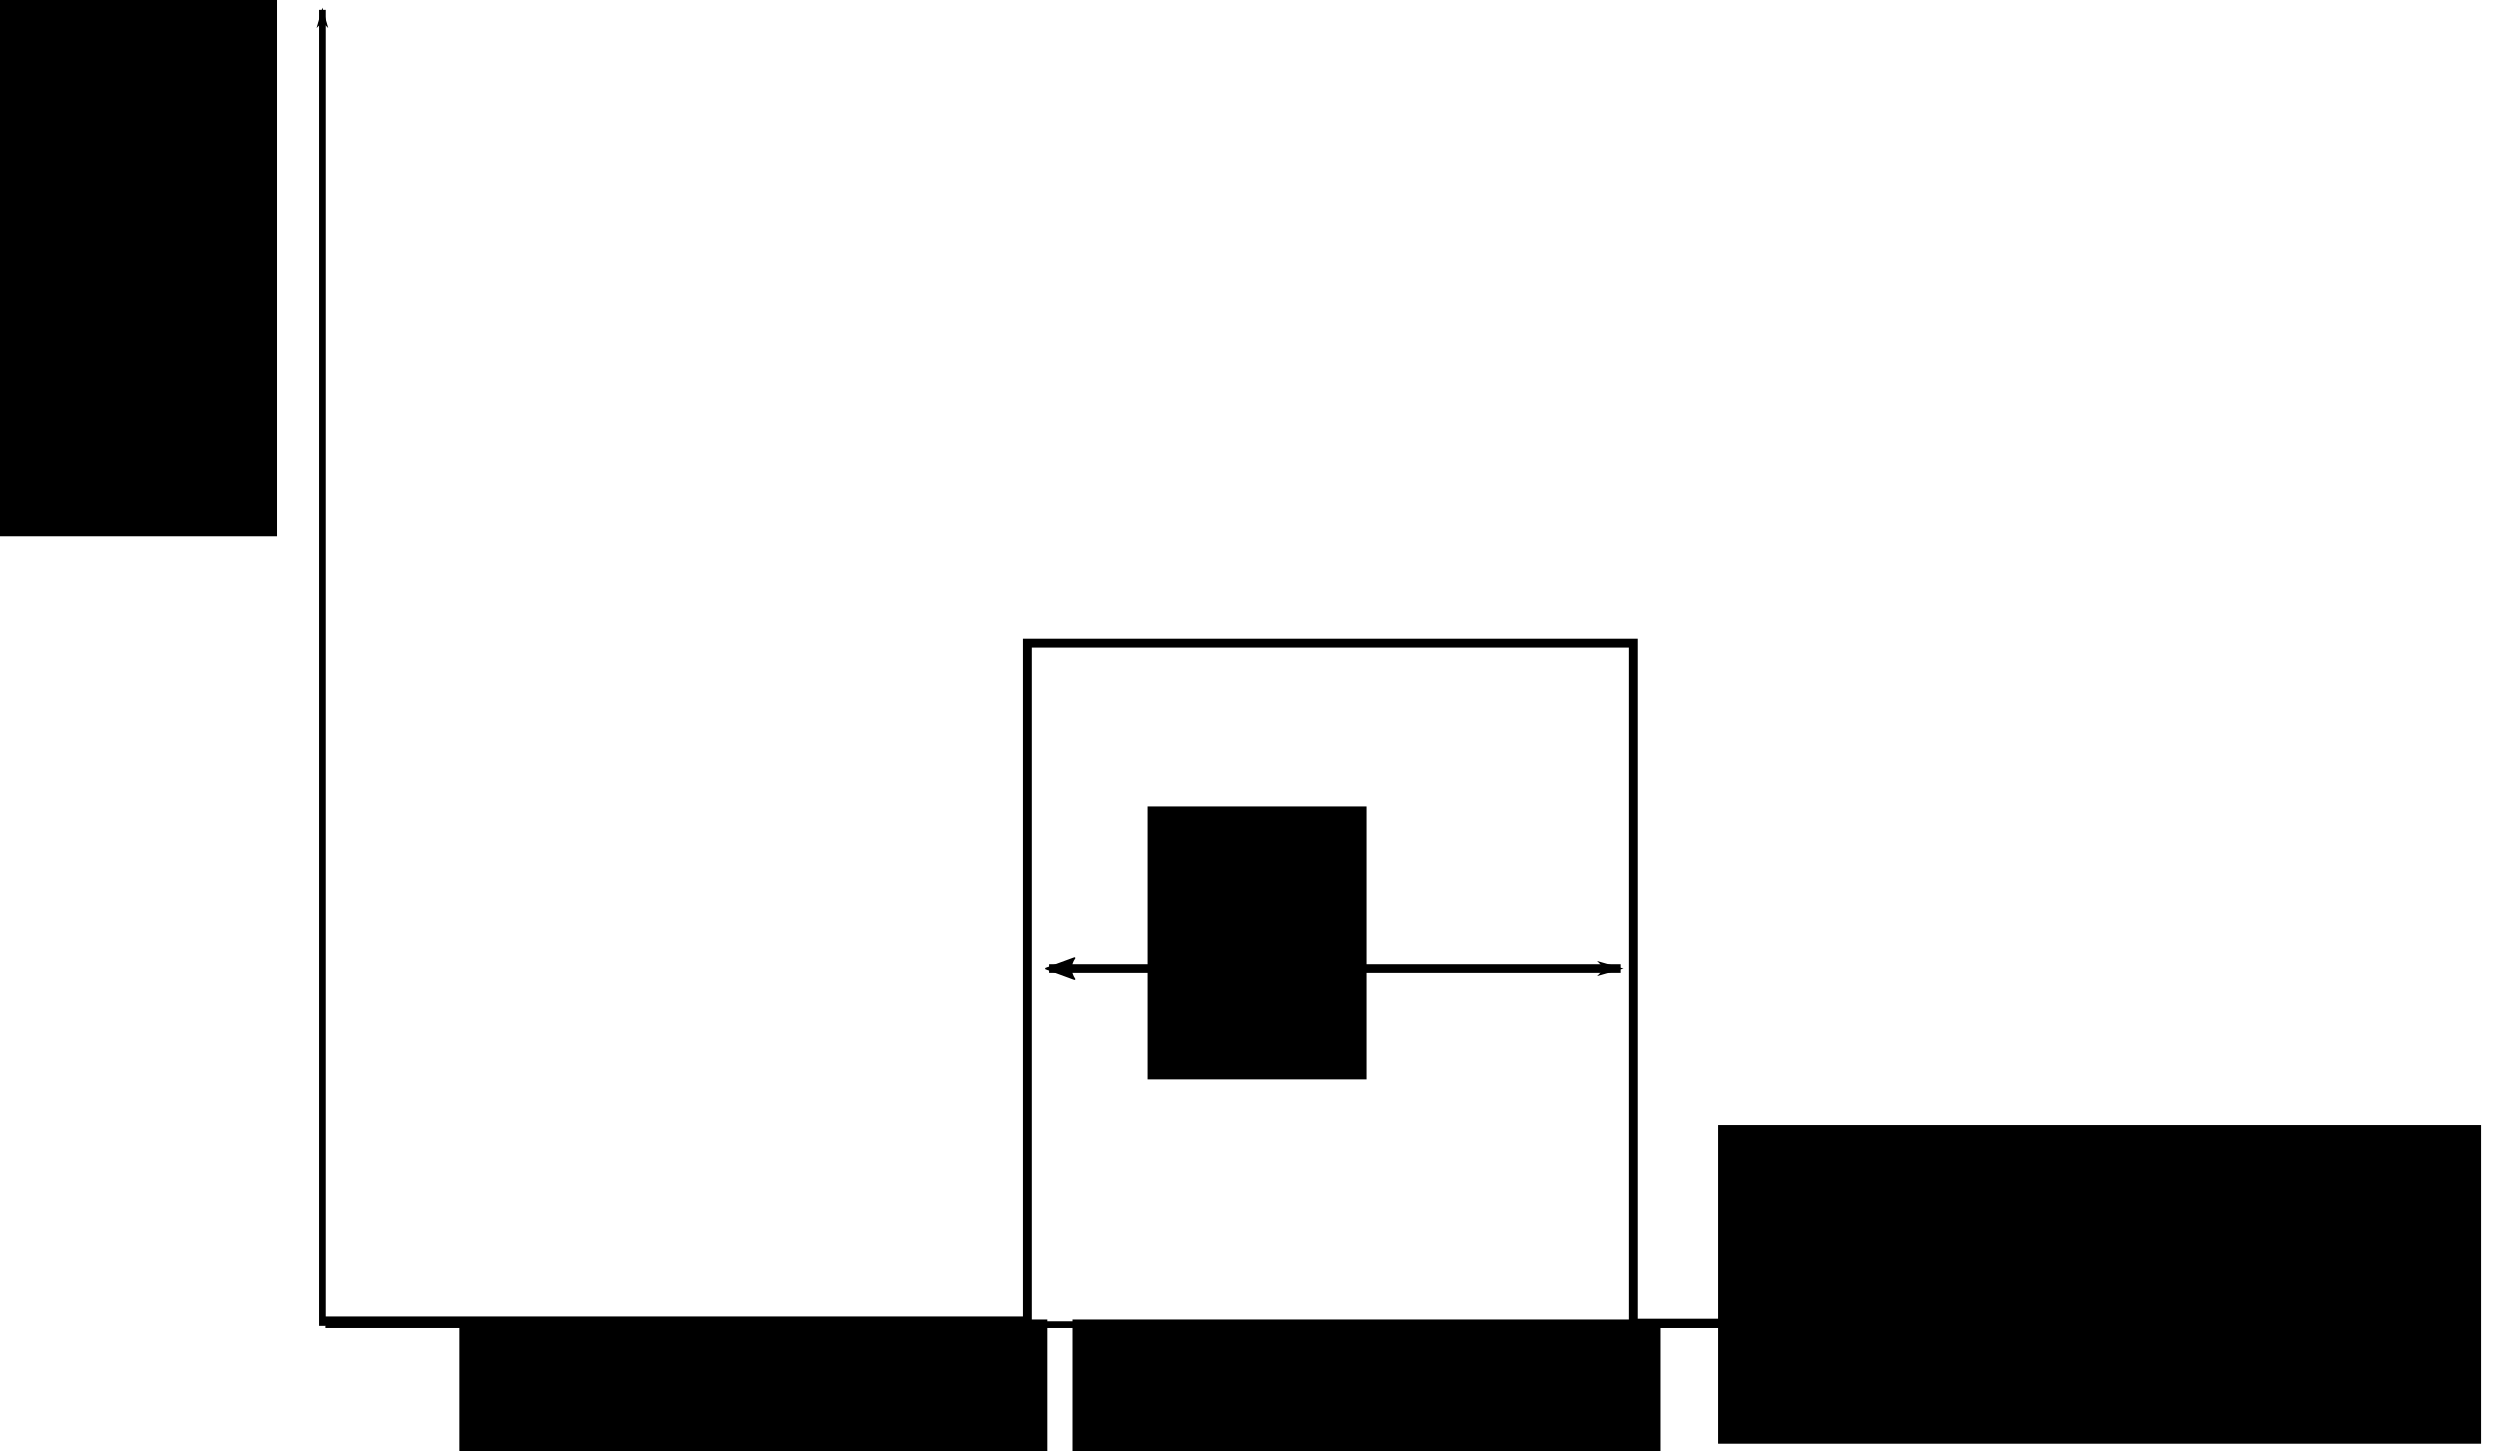 <?xml version="1.0" encoding="UTF-8" standalone="no"?>
<!-- Created with Inkscape (http://www.inkscape.org/) -->

<svg
   xmlns:dc="http://purl.org/dc/elements/1.1/"
   xmlns:cc="http://creativecommons.org/ns#"
   xmlns:rdf="http://www.w3.org/1999/02/22-rdf-syntax-ns#"
   xmlns:svg="http://www.w3.org/2000/svg"
   xmlns="http://www.w3.org/2000/svg"
   xmlns:sodipodi="http://sodipodi.sourceforge.net/DTD/sodipodi-0.dtd"
   xmlns:inkscape="http://www.inkscape.org/namespaces/inkscape"
   width="79.397mm"
   height="46.086mm"
   viewBox="0 0 281.329 163.295"
   id="svg2"
   version="1.1"
   inkscape:version="0.91 r13725"
   sodipodi:docname="bandpass_generic.svg">
  <defs
     id="defs4">
    <marker
       inkscape:stockid="Arrow1Lend"
       orient="auto"
       refY="0.0"
       refX="0.0"
       id="marker8440"
       style="overflow:visible;"
       inkscape:isstock="true">
      <path
         id="path8442"
         d="M 0.0,0.0 L 5.0,-5.0 L -12.5,0.0 L 5.0,5.0 L 0.0,0.0 z "
         style="fill-rule:evenodd;stroke:#000000;stroke-width:1pt;stroke-opacity:1;fill:#000000;fill-opacity:1"
         transform="scale(0.8) rotate(180) translate(12.5,0)" />
    </marker>
    <marker
       inkscape:stockid="Arrow2Lstart"
       orient="auto"
       refY="0.0"
       refX="0.0"
       id="Arrow2Lstart"
       style="overflow:visible"
       inkscape:isstock="true">
      <path
         id="path7206"
         style="fill-rule:evenodd;stroke-width:0.625;stroke-linejoin:round;stroke:#000000;stroke-opacity:1;fill:#000000;fill-opacity:1"
         d="M 8.719,4.034 L -2.207,0.016 L 8.719,-4.002 C 6.973,-1.63 6.983,1.616 8.719,4.034 z "
         transform="scale(1.1) translate(1,0)" />
    </marker>
    <inkscape:path-effect
       effect="spiro"
       id="path-effect8358"
       is_visible="true" />
    <inkscape:path-effect
       effect="spiro"
       id="path-effect8340"
       is_visible="true" />
    <inkscape:path-effect
       effect="spiro"
       id="path-effect8317"
       is_visible="true" />
    <marker
       inkscape:stockid="Arrow1Lend"
       orient="auto"
       refY="0"
       refX="0"
       id="Arrow1Lend"
       style="overflow:visible"
       inkscape:isstock="true">
      <path
         id="path7191"
         d="M 0,0 5,-5 -12.5,0 5,5 0,0 Z"
         style="fill:#000000;fill-opacity:1;fill-rule:evenodd;stroke:#000000;stroke-width:1pt;stroke-opacity:1"
         transform="matrix(-0.8,0,0,-0.8,-10,0)"
         inkscape:connector-curvature="0" />
    </marker>
    <marker
       inkscape:stockid="Arrow1Lstart"
       orient="auto"
       refY="0"
       refX="0"
       id="marker7724"
       style="overflow:visible"
       inkscape:isstock="true">
      <path
         id="path7726"
         d="M 0,0 5,-5 -12.5,0 5,5 0,0 Z"
         style="fill:#000000;fill-opacity:1;fill-rule:evenodd;stroke:#000000;stroke-width:1pt;stroke-opacity:1"
         transform="matrix(0.8,0,0,0.8,10,0)"
         inkscape:connector-curvature="0" />
    </marker>
    <marker
       inkscape:stockid="Arrow1Lstart"
       orient="auto"
       refY="0"
       refX="0"
       id="marker7678"
       style="overflow:visible"
       inkscape:isstock="true">
      <path
         id="path7680"
         d="M 0,0 5,-5 -12.5,0 5,5 0,0 Z"
         style="fill:#000000;fill-opacity:1;fill-rule:evenodd;stroke:#000000;stroke-width:1pt;stroke-opacity:1"
         transform="matrix(0.8,0,0,0.8,10,0)"
         inkscape:connector-curvature="0" />
    </marker>
    <marker
       inkscape:isstock="true"
       style="overflow:visible"
       id="marker7626"
       refX="0"
       refY="0"
       orient="auto"
       inkscape:stockid="Arrow1Lstart">
      <path
         transform="matrix(0.8,0,0,0.8,10,0)"
         style="fill:#000000;fill-opacity:1;fill-rule:evenodd;stroke:#000000;stroke-width:1pt;stroke-opacity:1"
         d="M 0,0 5,-5 -12.5,0 5,5 0,0 Z"
         id="path7628"
         inkscape:connector-curvature="0" />
    </marker>
    <marker
       inkscape:isstock="true"
       style="overflow:visible"
       id="marker7568"
       refX="0"
       refY="0"
       orient="auto"
       inkscape:stockid="Arrow1Lstart">
      <path
         transform="matrix(0.8,0,0,0.8,10,0)"
         style="fill:#000000;fill-opacity:1;fill-rule:evenodd;stroke:#000000;stroke-width:1pt;stroke-opacity:1"
         d="M 0,0 5,-5 -12.5,0 5,5 0,0 Z"
         id="path7570"
         inkscape:connector-curvature="0" />
    </marker>
    <marker
       inkscape:isstock="true"
       style="overflow:visible"
       id="marker7516"
       refX="0"
       refY="0"
       orient="auto"
       inkscape:stockid="Arrow1Lstart">
      <path
         transform="matrix(0.8,0,0,0.8,10,0)"
         style="fill:#000000;fill-opacity:1;fill-rule:evenodd;stroke:#000000;stroke-width:1pt;stroke-opacity:1"
         d="M 0,0 5,-5 -12.5,0 5,5 0,0 Z"
         id="path7518"
         inkscape:connector-curvature="0" />
    </marker>
    <marker
       inkscape:stockid="Arrow1Lstart"
       orient="auto"
       refY="0"
       refX="0"
       id="Arrow1Lstart"
       style="overflow:visible"
       inkscape:isstock="true">
      <path
         id="path7188"
         d="M 0,0 5,-5 -12.5,0 5,5 0,0 Z"
         style="fill:#000000;fill-opacity:1;fill-rule:evenodd;stroke:#000000;stroke-width:1pt;stroke-opacity:1"
         transform="matrix(0.8,0,0,0.8,10,0)"
         inkscape:connector-curvature="0" />
    </marker>
    <inkscape:path-effect
       effect="spiro"
       id="path-effect7182"
       is_visible="true" />
    <inkscape:path-effect
       effect="spiro"
       id="path-effect7178"
       is_visible="true" />
    <inkscape:path-effect
       effect="spiro"
       id="path-effect7174"
       is_visible="true" />
    <marker
       inkscape:stockid="Arrow2Lstart"
       orient="auto"
       refY="0"
       refX="0"
       id="Arrow2Lstart-4"
       style="overflow:visible"
       inkscape:isstock="true">
      <path
         inkscape:connector-curvature="0"
         id="path7206-5"
         style="fill:#000000;fill-opacity:1;fill-rule:evenodd;stroke:#000000;stroke-width:0.625;stroke-linejoin:round;stroke-opacity:1"
         d="M 8.719,4.034 -2.207,0.016 8.719,-4.002 c -1.745,2.372 -1.735,5.617 -6e-7,8.035 z"
         transform="matrix(1.1,0,0,1.1,1.1,0)" />
    </marker>
    <marker
       inkscape:stockid="Arrow1Lend"
       orient="auto"
       refY="0"
       refX="0"
       id="marker8440-9"
       style="overflow:visible"
       inkscape:isstock="true">
      <path
         inkscape:connector-curvature="0"
         id="path8442-2"
         d="M 0,0 5,-5 -12.5,0 5,5 0,0 Z"
         style="fill:#000000;fill-opacity:1;fill-rule:evenodd;stroke:#000000;stroke-width:1pt;stroke-opacity:1"
         transform="matrix(-0.8,0,0,-0.8,-10,0)" />
    </marker>
    <inkscape:path-effect
       effect="spiro"
       id="path-effect8358-1"
       is_visible="true" />
    <inkscape:path-effect
       effect="spiro"
       id="path-effect8340-6"
       is_visible="true" />
    <marker
       inkscape:stockid="Arrow1Lend"
       orient="auto"
       refY="0"
       refX="0"
       id="Arrow1Lend-6"
       style="overflow:visible"
       inkscape:isstock="true">
      <path
         id="path7191-1"
         d="M 0,0 5,-5 -12.5,0 5,5 0,0 Z"
         style="fill:#000000;fill-opacity:1;fill-rule:evenodd;stroke:#000000;stroke-width:1pt;stroke-opacity:1"
         transform="matrix(-0.8,0,0,-0.8,-10,0)"
         inkscape:connector-curvature="0" />
    </marker>
    <inkscape:path-effect
       effect="spiro"
       id="path-effect7178-0"
       is_visible="true" />
    <marker
       inkscape:stockid="Arrow1Lstart"
       orient="auto"
       refY="0"
       refX="0"
       id="marker7458"
       style="overflow:visible"
       inkscape:isstock="true"
       inkscape:collect="always">
      <path
         id="path7460"
         d="M 0,0 5,-5 -12.5,0 5,5 0,0 Z"
         style="fill:#000000;fill-opacity:1;fill-rule:evenodd;stroke:#000000;stroke-width:1pt;stroke-opacity:1"
         transform="matrix(0.8,0,0,0.8,10,0)"
         inkscape:connector-curvature="0" />
    </marker>
    <inkscape:path-effect
       effect="spiro"
       id="path-effect7174-2"
       is_visible="true" />
  </defs>
  <sodipodi:namedview
     id="base"
     pagecolor="#ffffff"
     bordercolor="#666666"
     borderopacity="1.0"
     inkscape:pageopacity="0.0"
     inkscape:pageshadow="2"
     inkscape:zoom="2.8"
     inkscape:cx="83.785579"
     inkscape:cy="44.547028"
     inkscape:document-units="px"
     inkscape:current-layer="layer1"
     showgrid="false"
     fit-margin-top="0"
     fit-margin-left="0"
     fit-margin-right="0"
     fit-margin-bottom="0" />
  <g
     inkscape:label="Camada 1"
     inkscape:groupmode="layer"
     id="layer1"
     transform="translate(-26.86,-89.183)">
    <path
       style="fill:none;fill-rule:evenodd;stroke:#000000;stroke-width:0.753px;stroke-linecap:butt;stroke-linejoin:miter;stroke-opacity:1;marker-start:url(#marker7458)"
       d="m 63.139,90.291 0,148.09"
       id="path7172"
       inkscape:path-effect="#path-effect7174-2"
       inkscape:original-d="m 63.138639,90.291204 c 0,148.090306 0,148.090306 0,148.090306"
       inkscape:connector-curvature="0" />
    <path
       style="fill:none;fill-rule:evenodd;stroke:#000000;stroke-width:0.755px;stroke-linecap:butt;stroke-linejoin:miter;stroke-opacity:1;marker-end:url(#Arrow1Lend-6)"
       d="m 63.478,238.243 238.522,0"
       id="path7176"
       inkscape:path-effect="#path-effect7178-0"
       inkscape:original-d="m 63.477839,238.24303 c 238.521661,0 238.521661,0 238.521661,0"
       inkscape:connector-curvature="0" />
    <flowRoot
       xml:space="preserve"
       id="flowRoot8216"
       style="font-style:normal;font-weight:normal;font-size:12px;line-height:125%;font-family:Sans;text-align:end;letter-spacing:0px;word-spacing:0px;text-anchor:end;fill:#000000;fill-opacity:1;stroke:none;stroke-width:1px;stroke-linecap:butt;stroke-linejoin:miter;stroke-opacity:1"
       transform="translate(-49.548,-56.325)"><flowRegion
         id="flowRegion8218"><rect
           id="rect8220"
           width="104.551"
           height="61.619"
           x="3.03"
           y="144.235" /></flowRegion><flowPara
         id="flowPara8222"
         style="font-size:16.25px">H </flowPara><flowPara
         id="flowPara11558"
         style="font-size:16.25px">(dB)</flowPara></flowRoot>    <flowRoot
       xml:space="preserve"
       id="flowRoot8224"
       style="font-style:normal;font-weight:normal;font-size:12px;line-height:125%;font-family:Sans;text-align:end;letter-spacing:0px;word-spacing:0px;text-anchor:end;fill:#000000;fill-opacity:1;stroke:none;stroke-width:1px;stroke-linecap:butt;stroke-linejoin:miter;stroke-opacity:1"
       transform="translate(-55.576,-9.262)"><flowRegion
         id="flowRegion8226"><rect
           id="rect8228"
           width="85.863"
           height="35.86"
           x="275.772"
           y="225.047" /></flowRegion><flowPara
         id="flowPara8230"
         style="font-size:16.25px">f (Hz)</flowPara></flowRoot>    <flowRoot
       xml:space="preserve"
       id="flowRoot8286"
       style="font-style:normal;font-weight:normal;font-size:12px;line-height:125%;font-family:Sans;text-align:end;letter-spacing:0px;word-spacing:0px;text-anchor:end;fill:#000000;fill-opacity:1;stroke:none;stroke-width:1px;stroke-linecap:butt;stroke-linejoin:miter;stroke-opacity:1"
       transform="translate(-109.337,-8.596)"><flowRegion
         id="flowRegion8288"><rect
           id="rect8290"
           width="66.165"
           height="27.779"
           x="187.888"
           y="246.26" /></flowRegion><flowPara
         id="flowPara8292"
         style="font-size:12.5px">f<flowSpan
   style="font-size:65%;baseline-shift:sub"
   id="flowSpan11556">L</flowSpan></flowPara></flowRoot>    <path
       style="fill:none;fill-rule:evenodd;stroke:#000000;stroke-width:1px;stroke-linecap:butt;stroke-linejoin:miter;stroke-opacity:1"
       d="m 63.428,237.822 79.044,0 0,-76.267 68.185,0 0,76.519 40.911,0"
       id="path8338"
       inkscape:path-effect="#path-effect8340-6"
       inkscape:original-d="m 63.427699,237.82219 c 78.791911,0 79.044451,0 79.044451,0 l 0,-76.26652 68.18529,0 0,76.51906 40.91118,0"
       inkscape:connector-curvature="0" />
    <flowRoot
       transform="translate(-40.337,-8.596)"
       style="font-style:normal;font-weight:normal;font-size:12px;line-height:125%;font-family:Sans;text-align:end;letter-spacing:0px;word-spacing:0px;text-anchor:end;fill:#000000;fill-opacity:1;stroke:none;stroke-width:1px;stroke-linecap:butt;stroke-linejoin:miter;stroke-opacity:1"
       id="flowRoot8344"
       xml:space="preserve"><flowRegion
         id="flowRegion8346"><rect
           y="246.26"
           x="187.888"
           height="27.779"
           width="66.165"
           id="rect8348" /></flowRegion><flowPara
         id="flowPara8350">f<flowSpan
   style="font-size:65%;baseline-shift:sub"
   id="flowSpan8354">h</flowSpan></flowPara></flowRoot>    <path
       style="fill:none;fill-rule:evenodd;stroke:#000000;stroke-width:0.975px;stroke-linecap:butt;stroke-linejoin:miter;stroke-opacity:1;marker-start:url(#Arrow2Lstart-4);marker-end:url(#marker8440-9)"
       d="m 144.914,198.174 64.319,0"
       id="path8356"
       inkscape:path-effect="#path-effect8358-1"
       inkscape:original-d="m 144.91407,198.17369 c 63.83901,0 64.31901,0 64.31901,0"
       inkscape:connector-curvature="0" />
    <flowRoot
       xml:space="preserve"
       id="flowRoot8738"
       style="font-style:normal;font-weight:normal;font-size:12px;line-height:125%;font-family:Sans;text-align:end;letter-spacing:0px;word-spacing:0px;text-anchor:end;fill:#000000;fill-opacity:1;stroke:none;stroke-width:1px;stroke-linecap:butt;stroke-linejoin:miter;stroke-opacity:1"
       transform="translate(10.284,95.921)"><flowRegion
         id="flowRegion8740"><rect
           id="rect8742"
           width="24.643"
           height="30.714"
           x="145.714"
           y="84.01" /></flowRegion><flowPara
         id="flowPara8744"
         style="font-size:16.25px">B</flowPara></flowRoot>  </g>
</svg>
